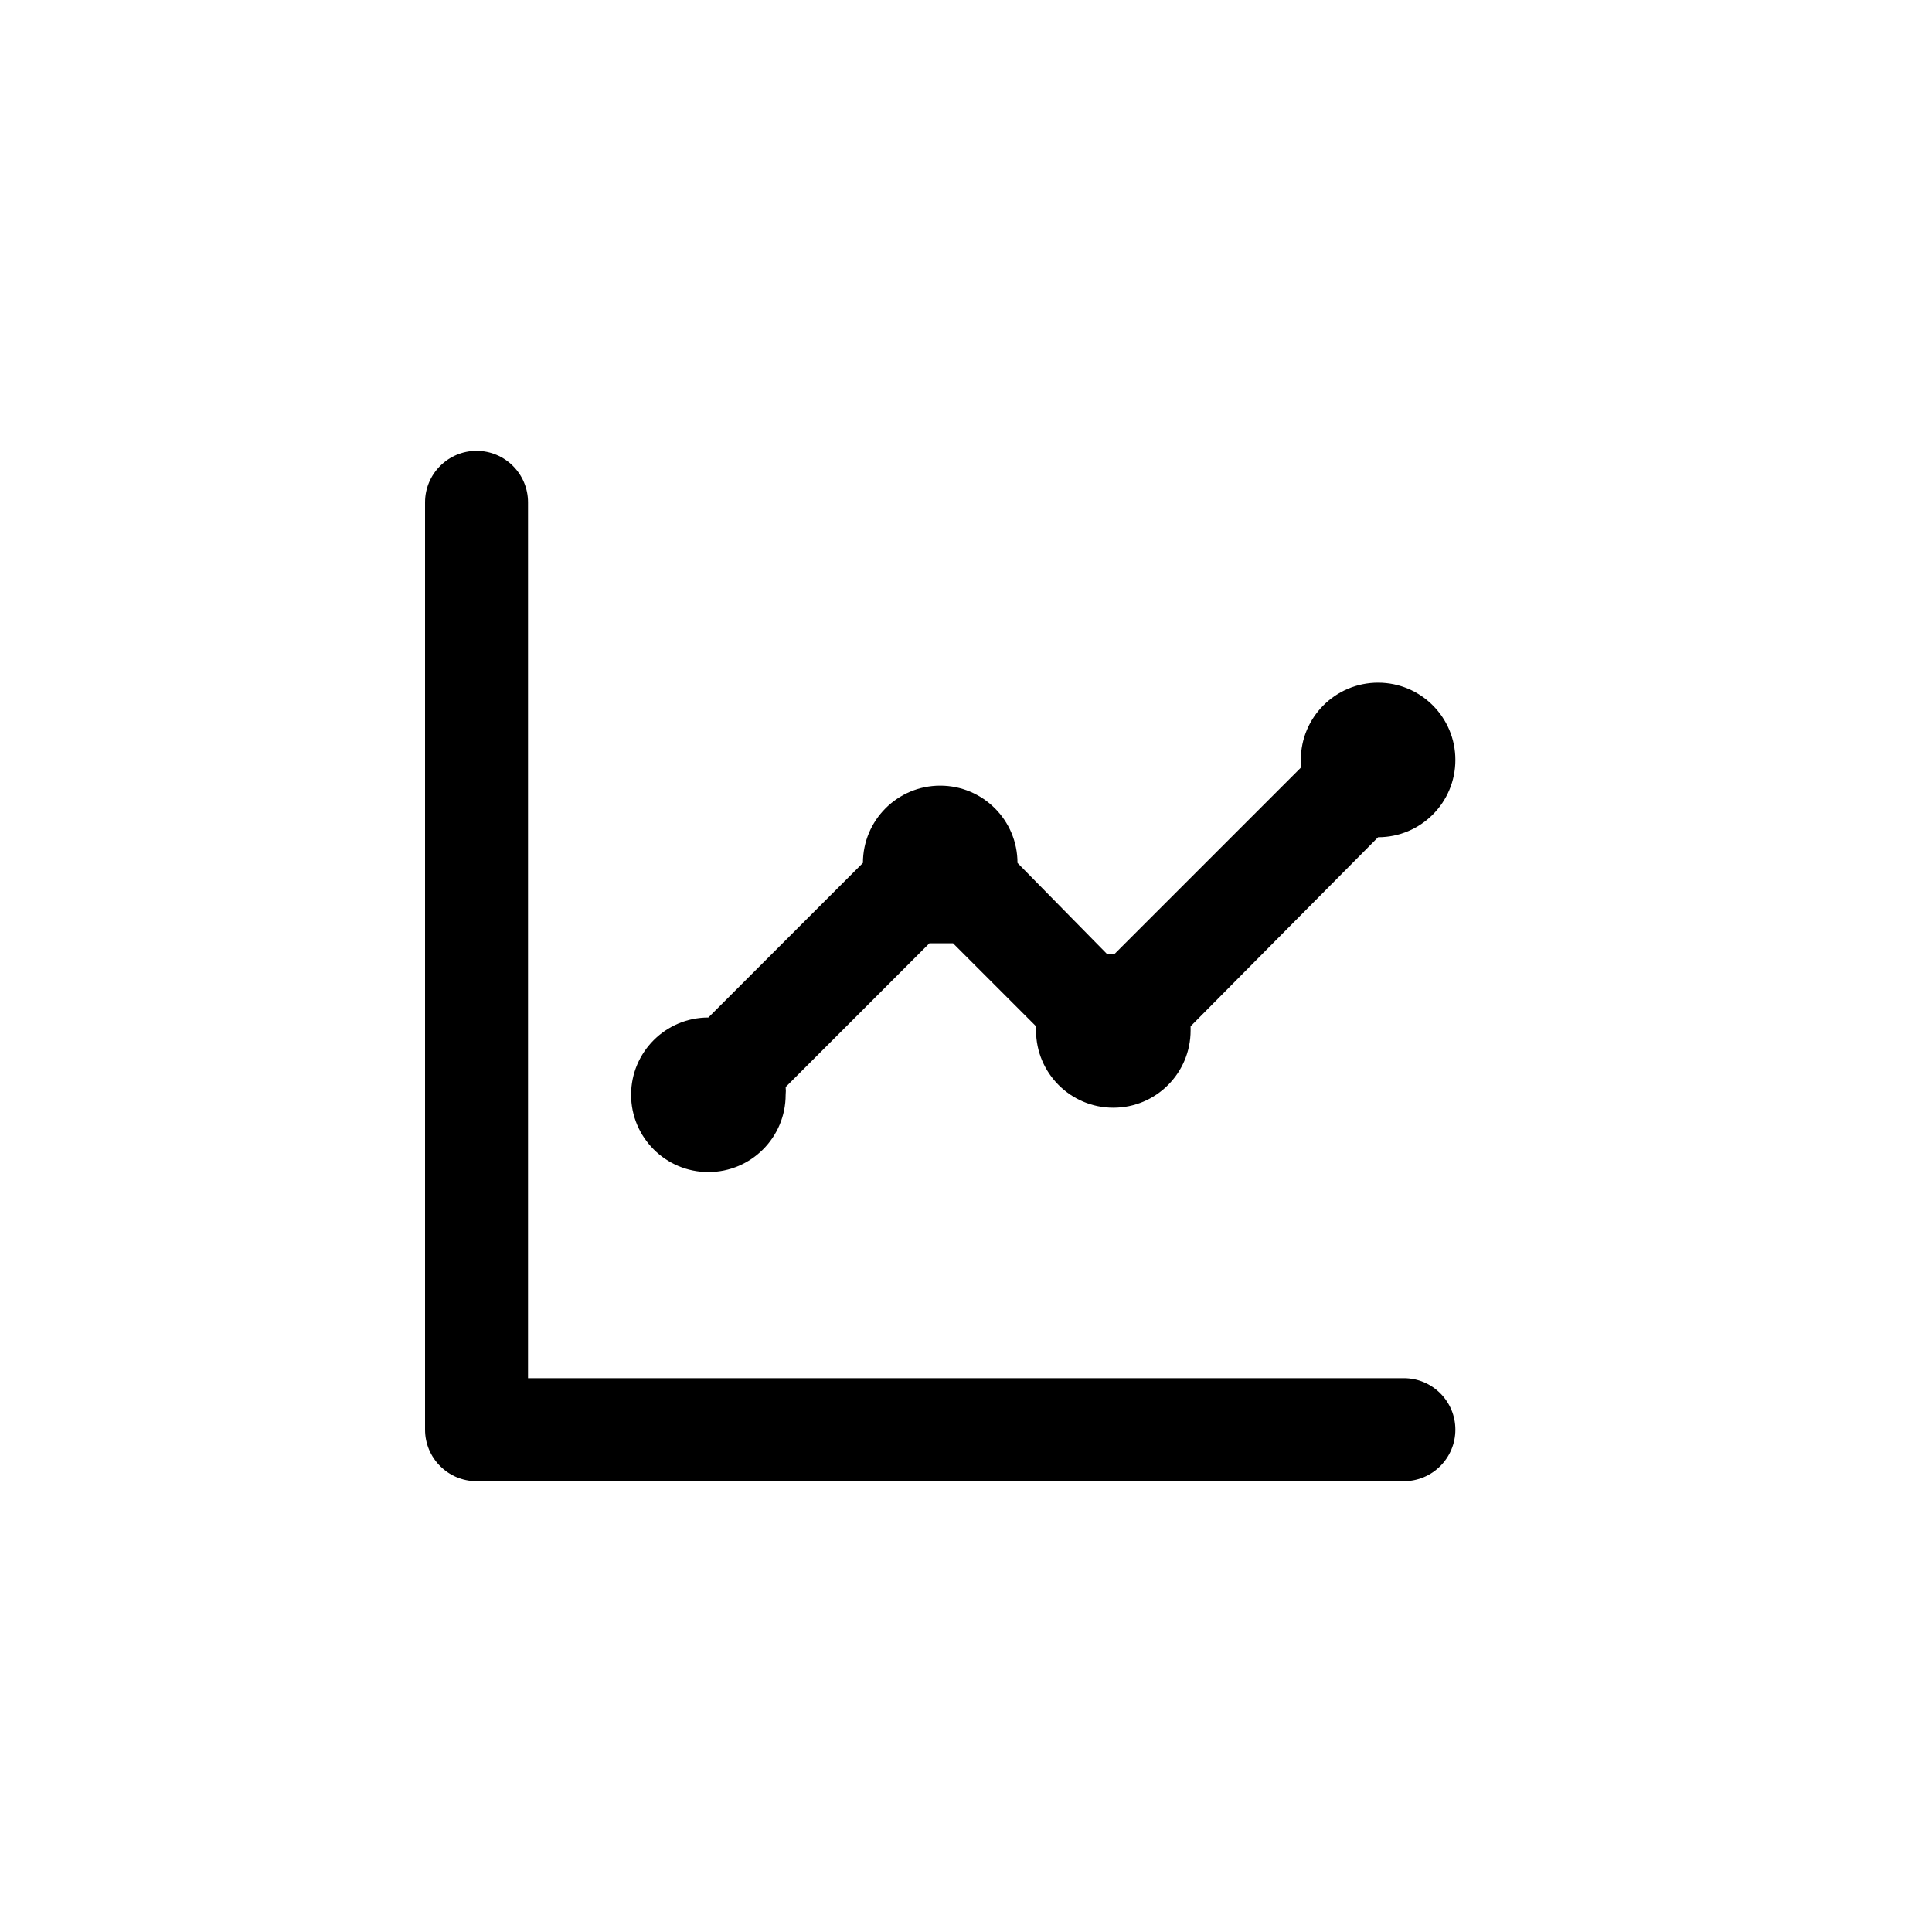 <!-- Generated by IcoMoon.io -->
<svg version="1.1" xmlns="http://www.w3.org/2000/svg" width="40" height="40" viewBox="0 0 40 40">
<title>ul-chart-line</title>
<path d="M14.666 24.266c0.884 0 1.6-0.716 1.6-1.6v0c0.002-0.024 0.004-0.052 0.004-0.080s-0.002-0.056-0.004-0.083v0.003l2.976-2.976h0.49l1.718 1.718s0 0.054 0 0.086c0 0.884 0.716 1.6 1.6 1.6s1.6-0.716 1.6-1.6v0-0.086l3.882-3.914c0.884 0 1.6-0.716 1.6-1.6s-0.716-1.6-1.6-1.6c-0.884 0-1.6 0.716-1.6 1.6v0c-0.002 0.024-0.004 0.052-0.004 0.080s0.002 0.056 0.004 0.083v-0.003l-3.85 3.85h-0.17l-1.846-1.878c0-0.884-0.716-1.6-1.6-1.6s-1.6 0.716-1.6 1.6v0l-3.2 3.2c-0.884 0-1.6 0.716-1.6 1.6s0.716 1.6 1.6 1.6v0zM29.066 28.534h-18.134v-18.134c0-0.589-0.478-1.066-1.066-1.066s-1.066 0.478-1.066 1.066v0 19.2c0 0.589 0.478 1.066 1.066 1.066v0h19.2c0.589 0 1.066-0.478 1.066-1.066s-0.478-1.066-1.066-1.066v0z"></path>
</svg>
